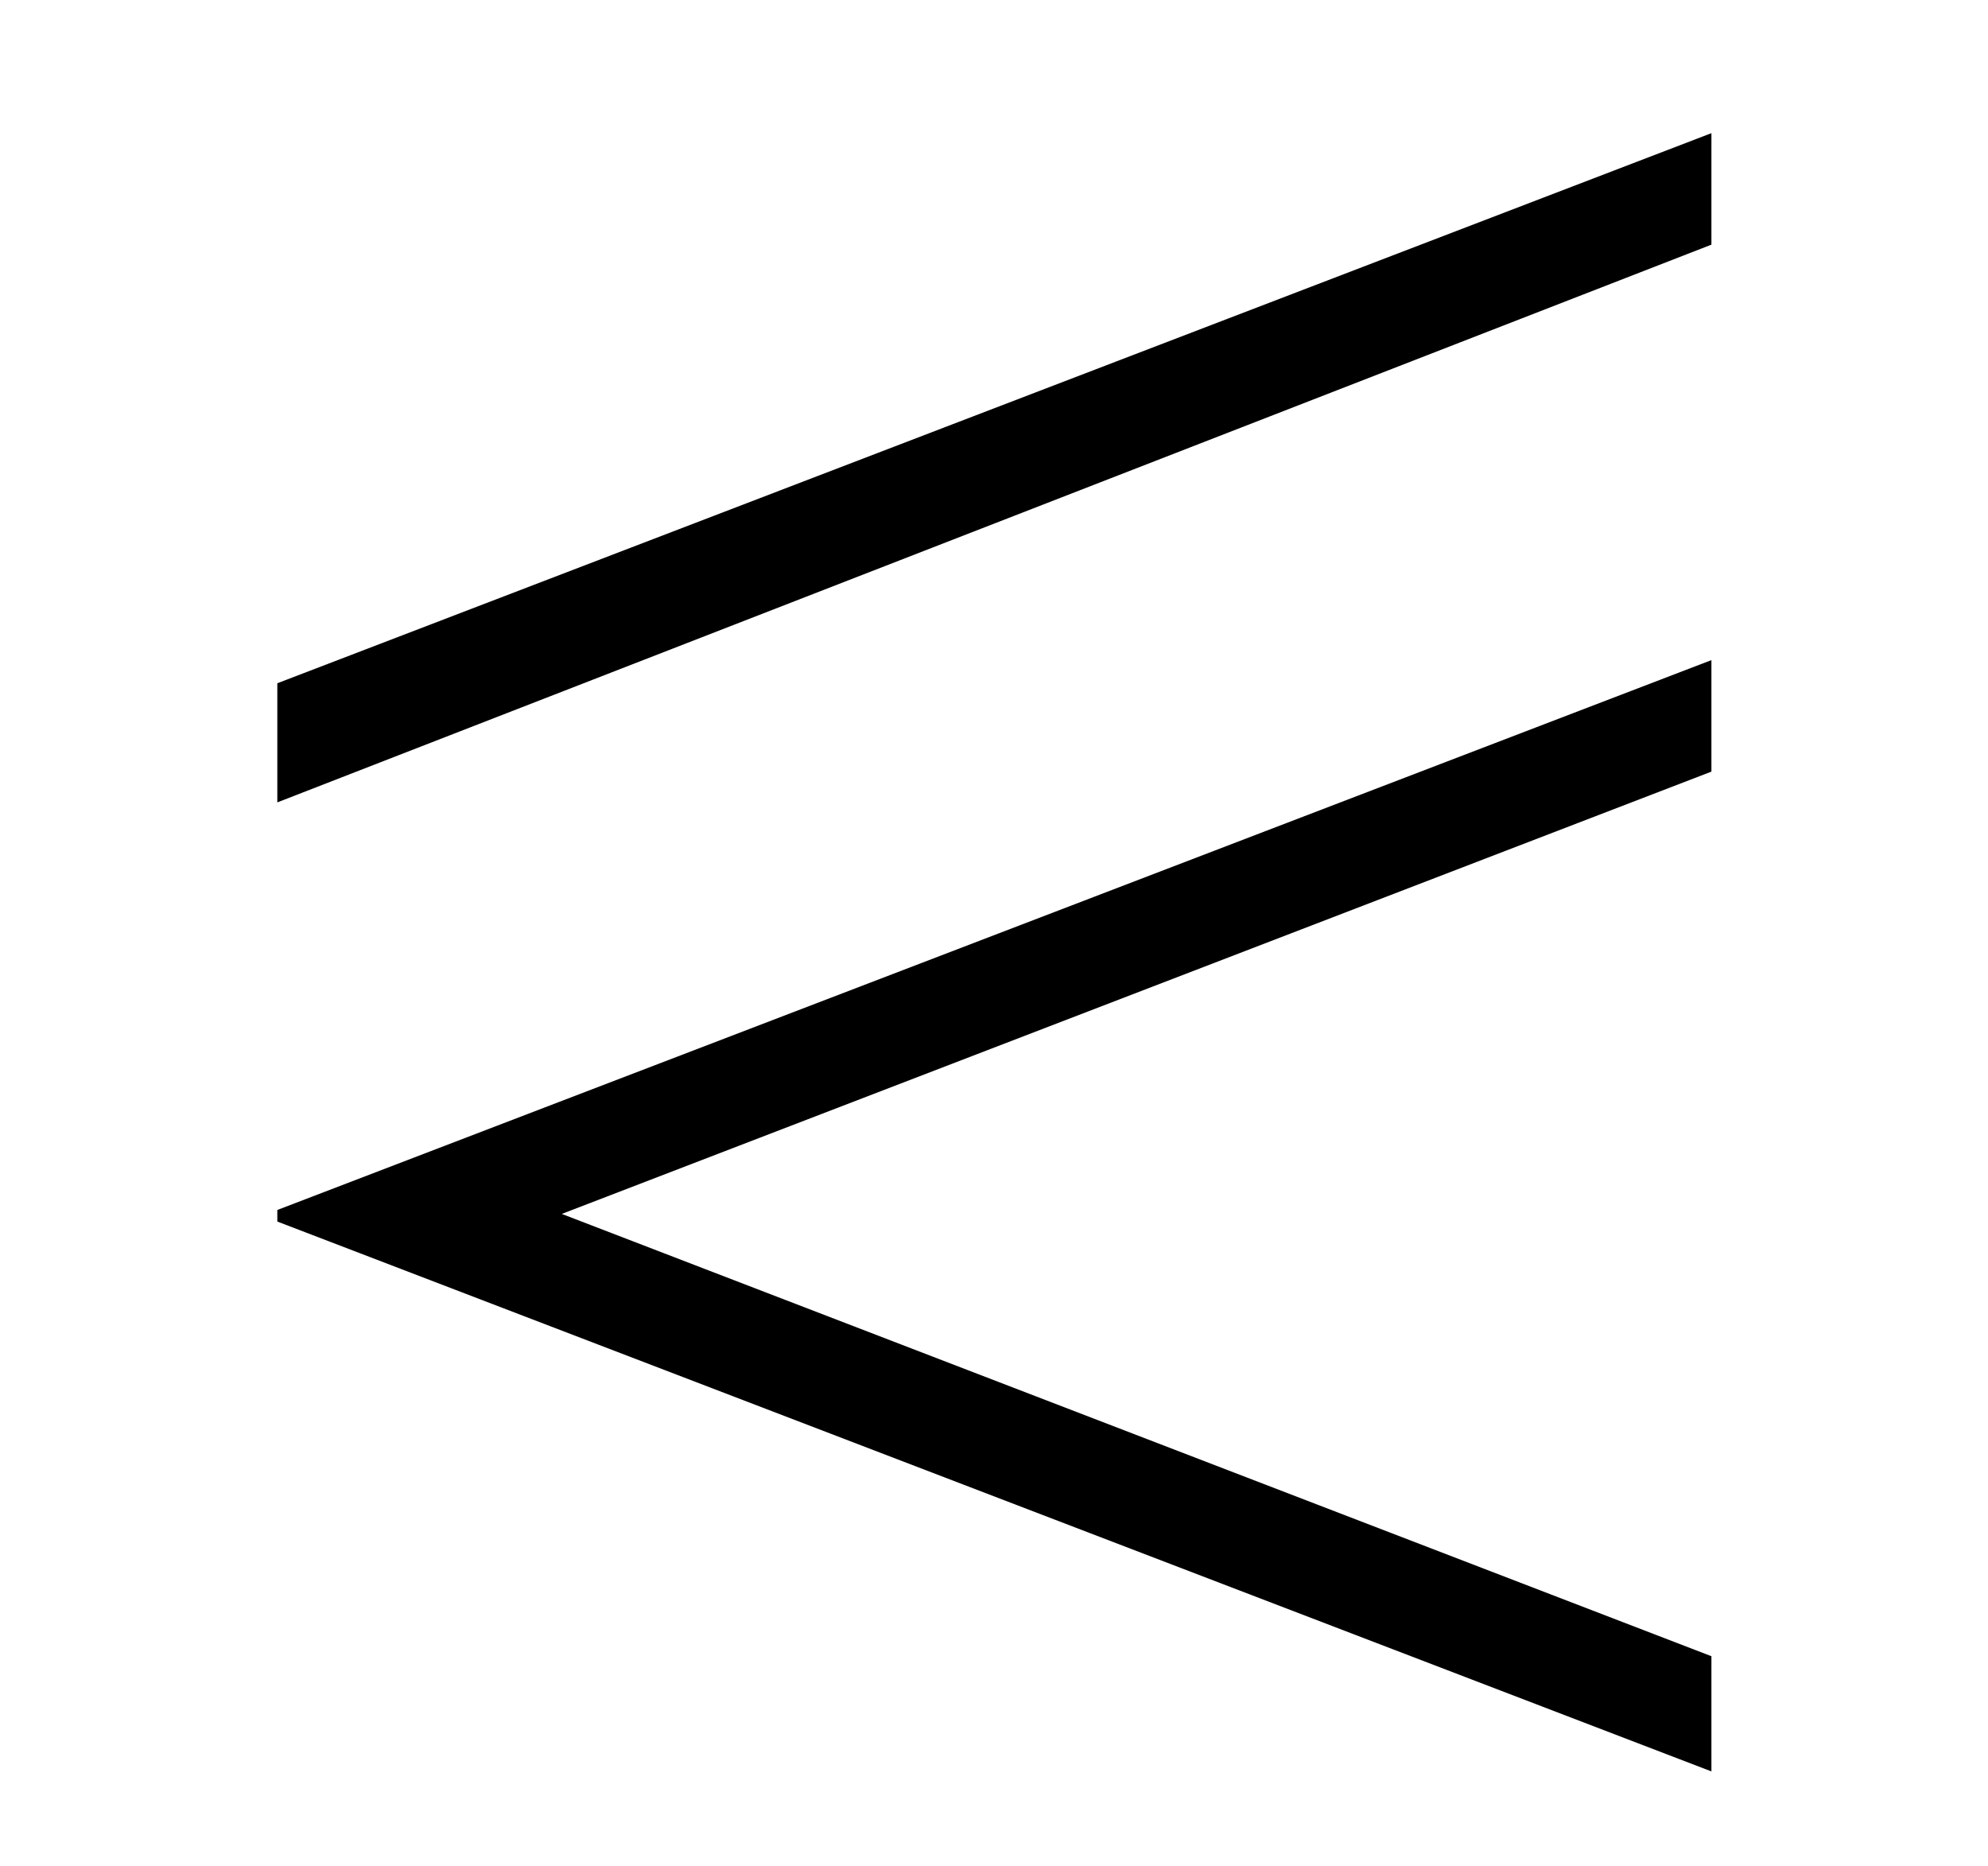 <?xml version='1.0' encoding='UTF-8'?>
<svg xmlns:xlink="http://www.w3.org/1999/xlink" viewBox="0 0 8.079 7.58" height="7.58" width="8.079" xmlns="http://www.w3.org/2000/svg">
 <defs>
  <g>
   <g id="glyph-0-0"/>
   <g id="glyph-0-1">
    <path d="M 6.672 -5.391 L 6.672 -5.844 L 0.844 -3.609 L 0.844 -3.125 Z M 6.672 0.812 L 6.672 0.344 L 2 -1.453 L 6.672 -3.25 L 6.672 -3.703 L 0.844 -1.469 L 0.844 -1.422 Z M 6.672 0.812 "/>
   </g>
  </g>
  <clipPath id="clip-0">
   <path clip-rule="nonzero" d="M 1 0 L 7 0 L 7 7.578 L 1 7.578 Z M 1 0 "/>
  </clipPath>
 </defs>
 <g clip-path="url(#clip-0)">
  <g fill-opacity="1" fill="rgb(0%, 0%, 0%)">
   <use x="0.283" xlink:href="#glyph-0-1" y="6.385"/>
  </g>
 </g>
 <title>\eqslantless</title>
</svg>
